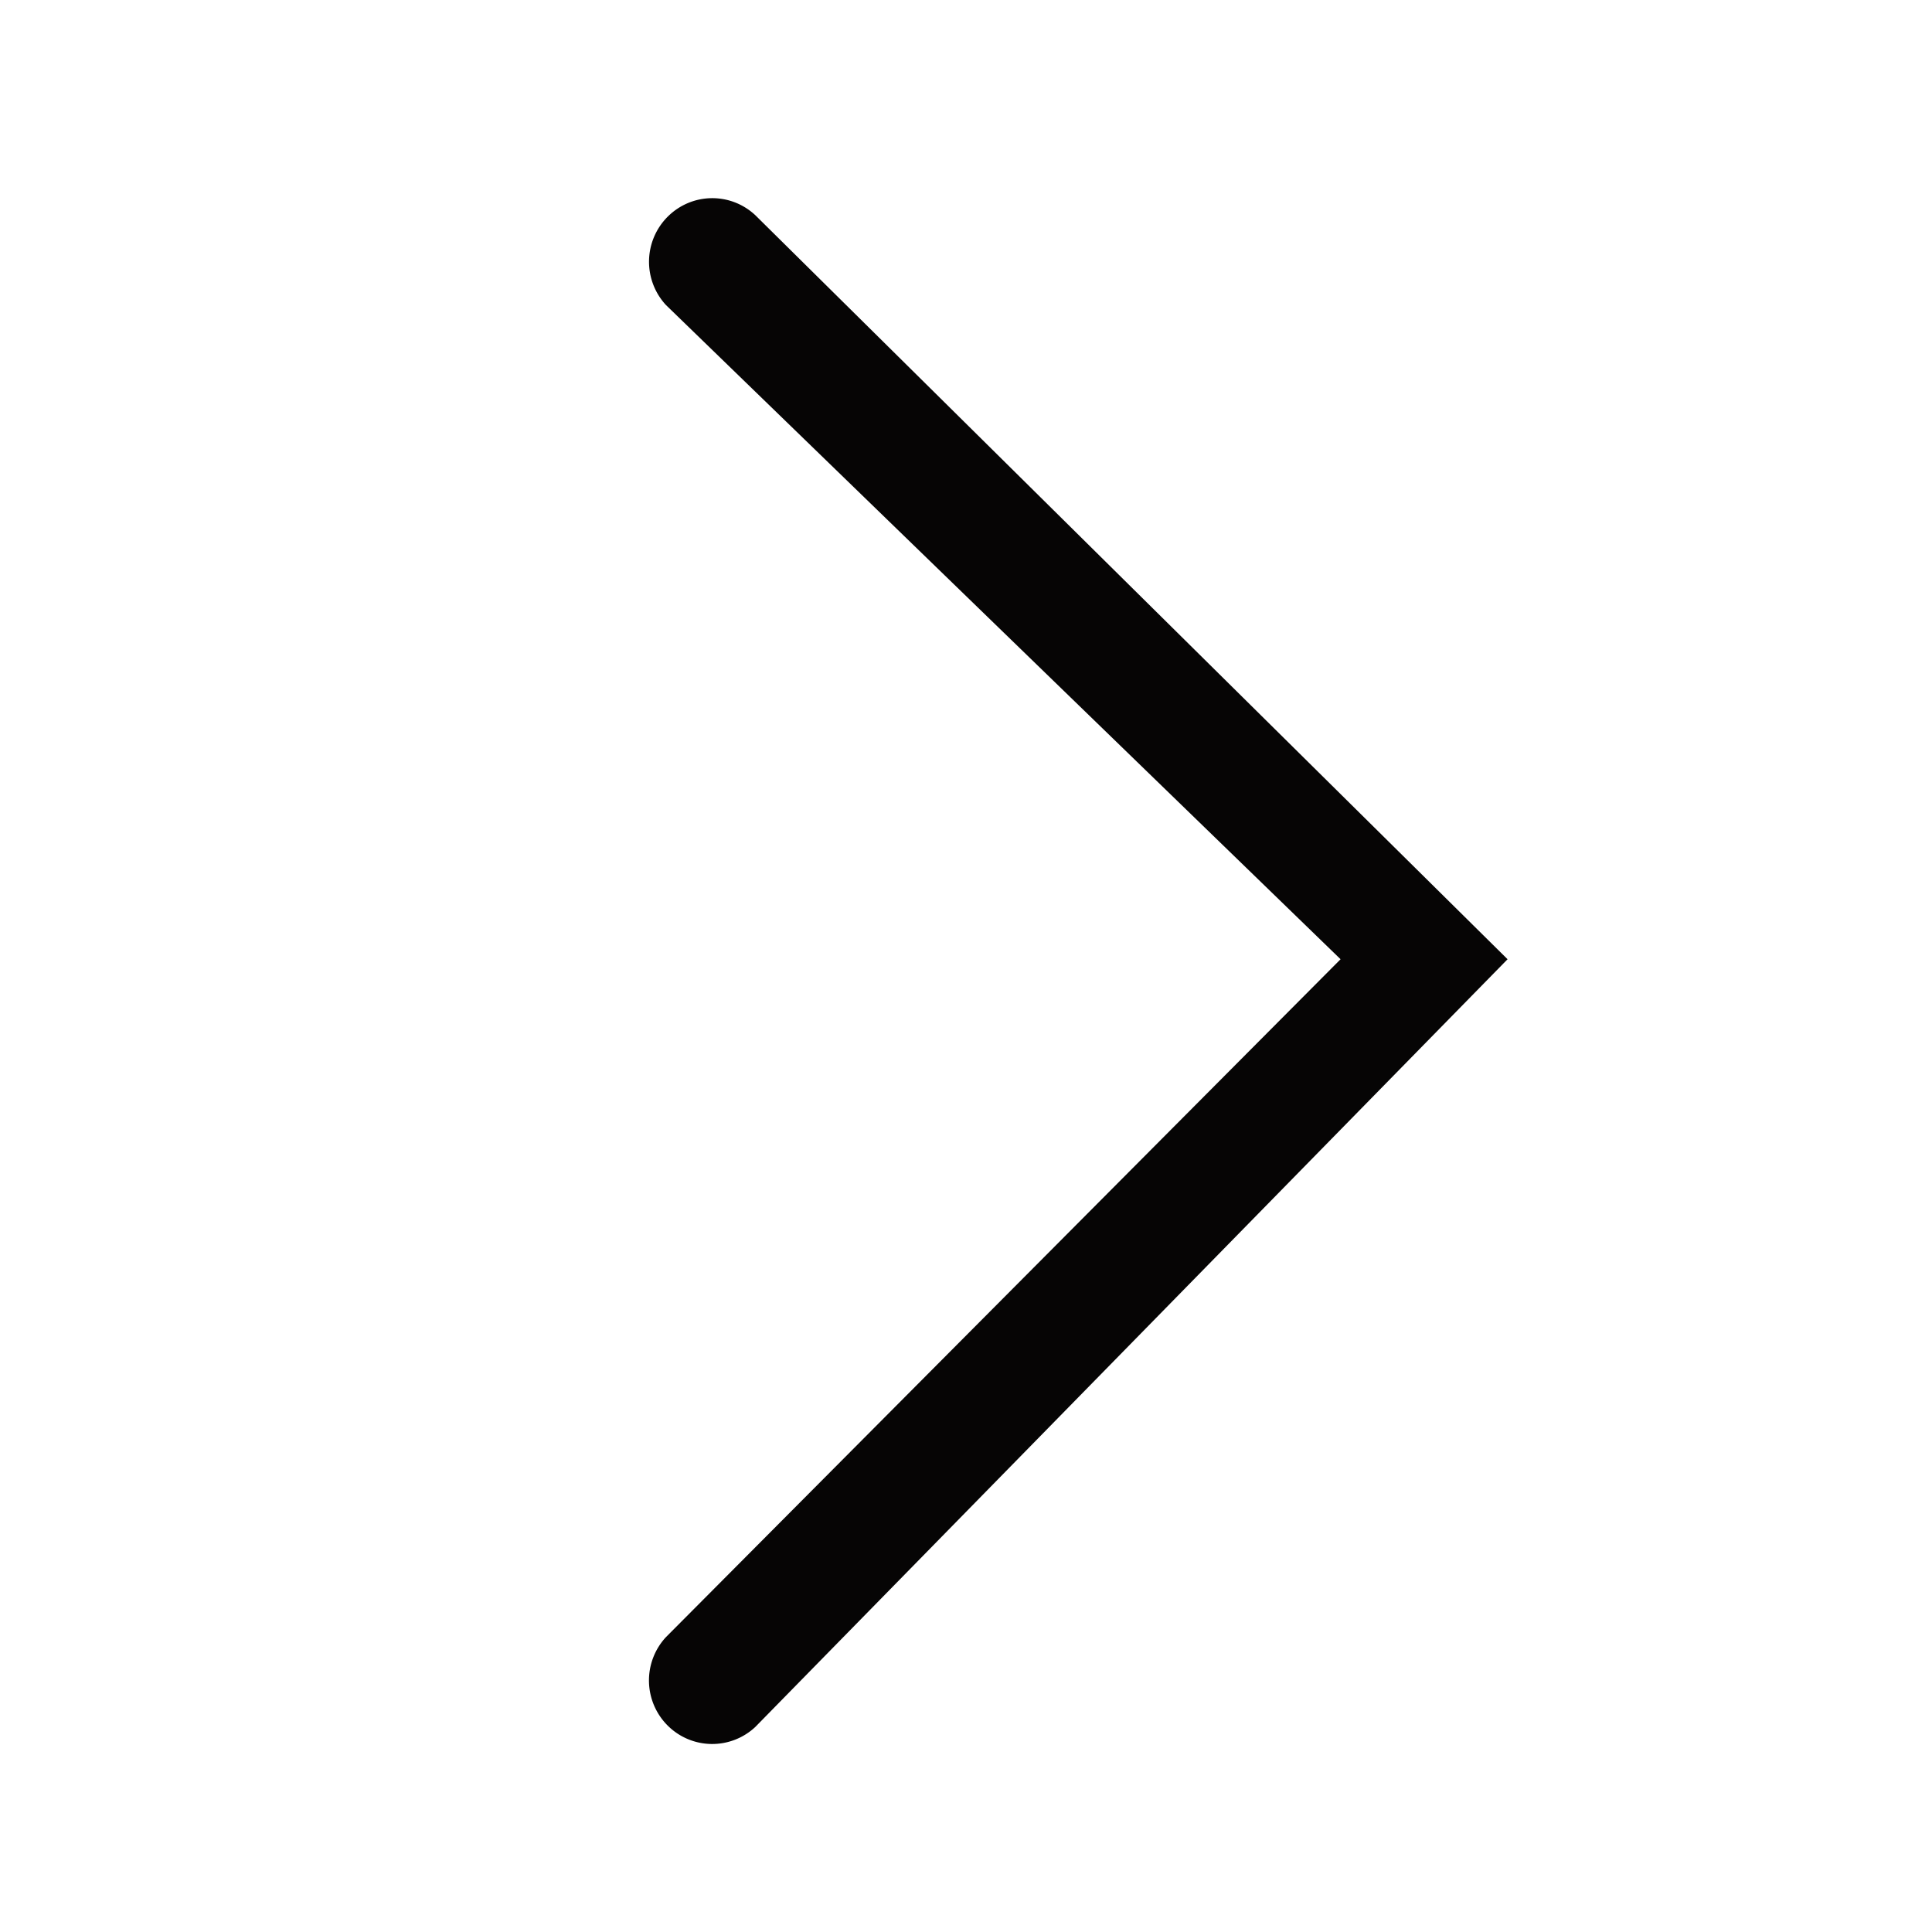 <svg xmlns="http://www.w3.org/2000/svg" width="16" height="16" viewBox="0 0 16 16">
    <path fill="#060505" fill-rule="evenodd" d="M6.255 14.302a.522.522 0 0 1-.727-.013.528.528 0 0 1-.013-.731l5.587-5.614-5.587-5.418a.528.528 0 0 1 .013-.73c.2-.201.52-.207.727-.014l6.23 6.162-6.23 6.358z"/>
</svg>
